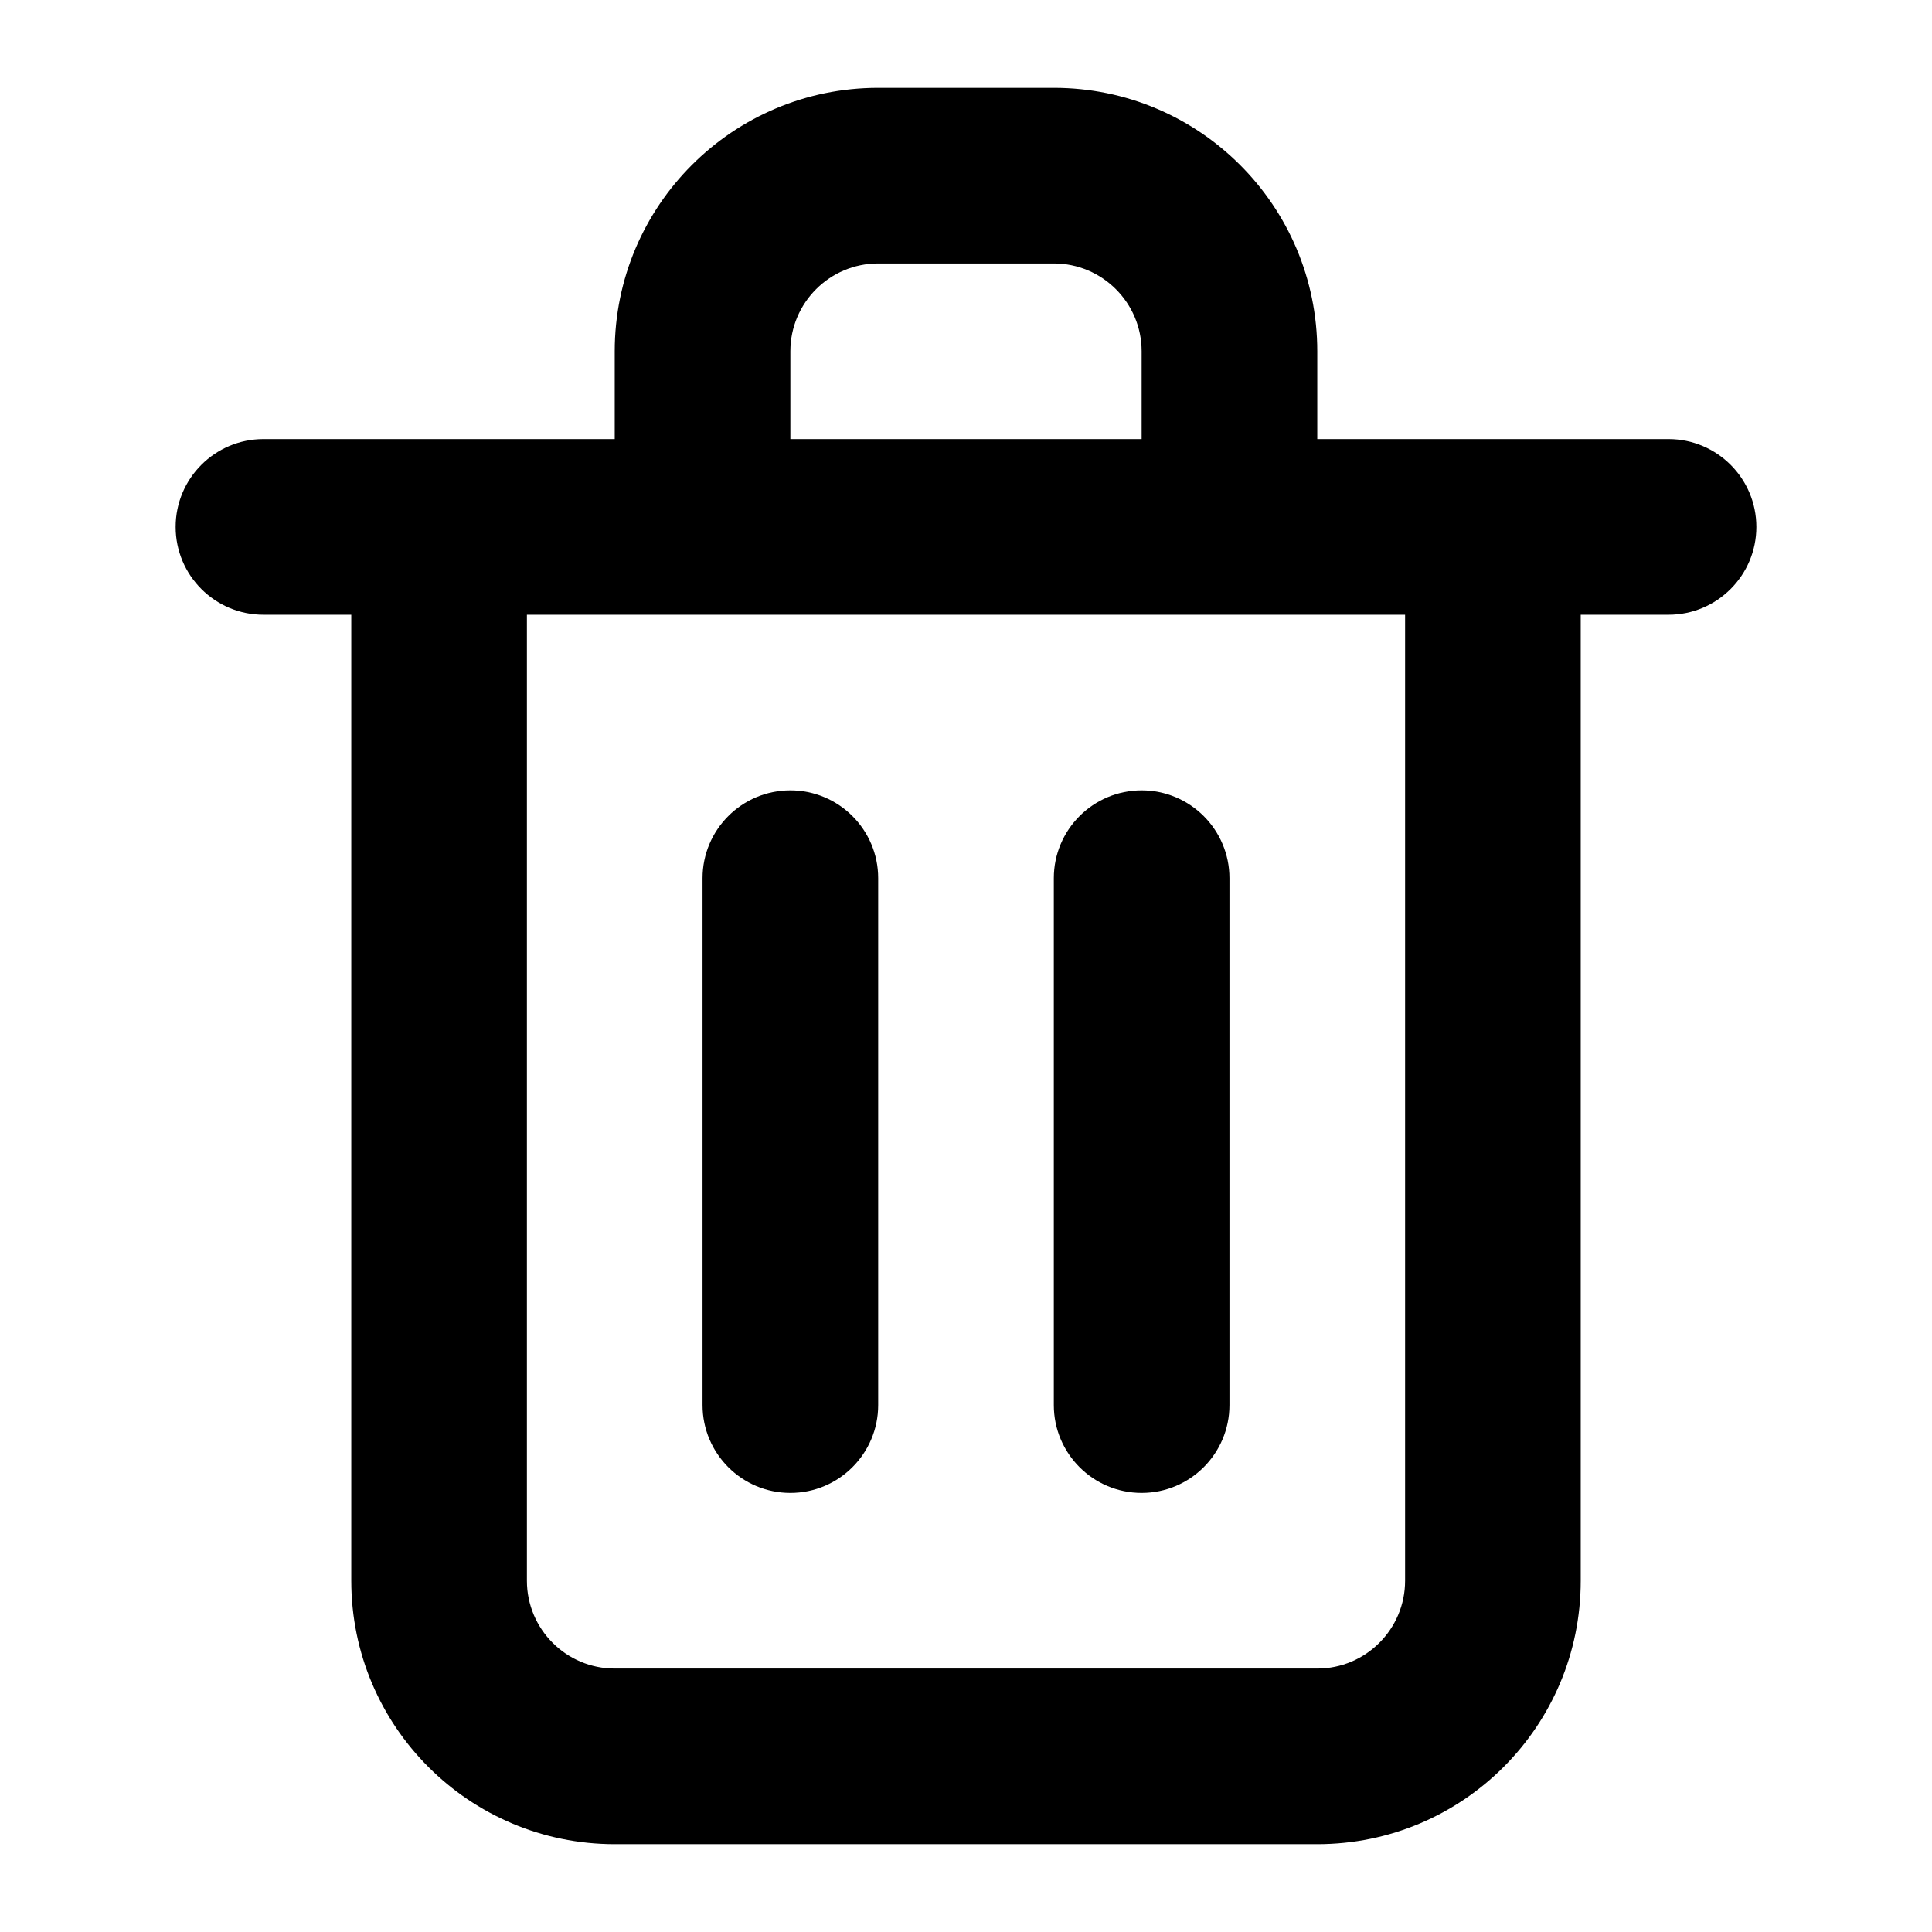 <?xml version="1.0" encoding="UTF-8"?>
<svg width="22px" height="22px" viewBox="0 0 22 22" version="1.1" xmlns="http://www.w3.org/2000/svg" xmlns:xlink="http://www.w3.org/1999/xlink">
    <!-- Generator: Sketch 55.1 (78136) - https://sketchapp.com -->
    <title>uEA10-delete</title>
    <desc>Created with Sketch.</desc>
    <g id="uEA10-delete" stroke="none" stroke-width="1" fill="none" fill-rule="evenodd">
        <path d="M9,17 C9.552,17 10,16.552 10,16 L10,10 C10,9.448 9.552,9 9,9 C8.448,9 8,9.448 8,10 L8,16 C8,16.552 8.448,17 9,17 Z M19,5 L15,5 L15,4 C15,2.343 13.657,1 12,1 L10,1 C8.343,1 7,2.343 7,4 L7,5 L3,5 C2.448,5 2,5.448 2,6 C2,6.552 2.448,7 3,7 L4,7 L4,18 C4,19.657 5.343,21 7,21 L15,21 C16.657,21 18,19.657 18,18 L18,7 L19,7 C19.552,7 20,6.552 20,6 C20,5.448 19.552,5 19,5 Z M9,4 C9,3.448 9.448,3 10,3 L12,3 C12.552,3 13,3.448 13,4 L13,5 L9,5 L9,4 Z M16,18 C16,18.552 15.552,19 15,19 L7,19 C6.448,19 6,18.552 6,18 L6,7 L16,7 L16,18 Z M13,17 C13.552,17 14,16.552 14,16 L14,10 C14,9.448 13.552,9 13,9 C12.448,9 12,9.448 12,10 L12,16 C12,16.552 12.448,17 13,17 Z" id="Shape" fill="#000000" fill-rule="nonzero"></path>
    </g>
</svg>